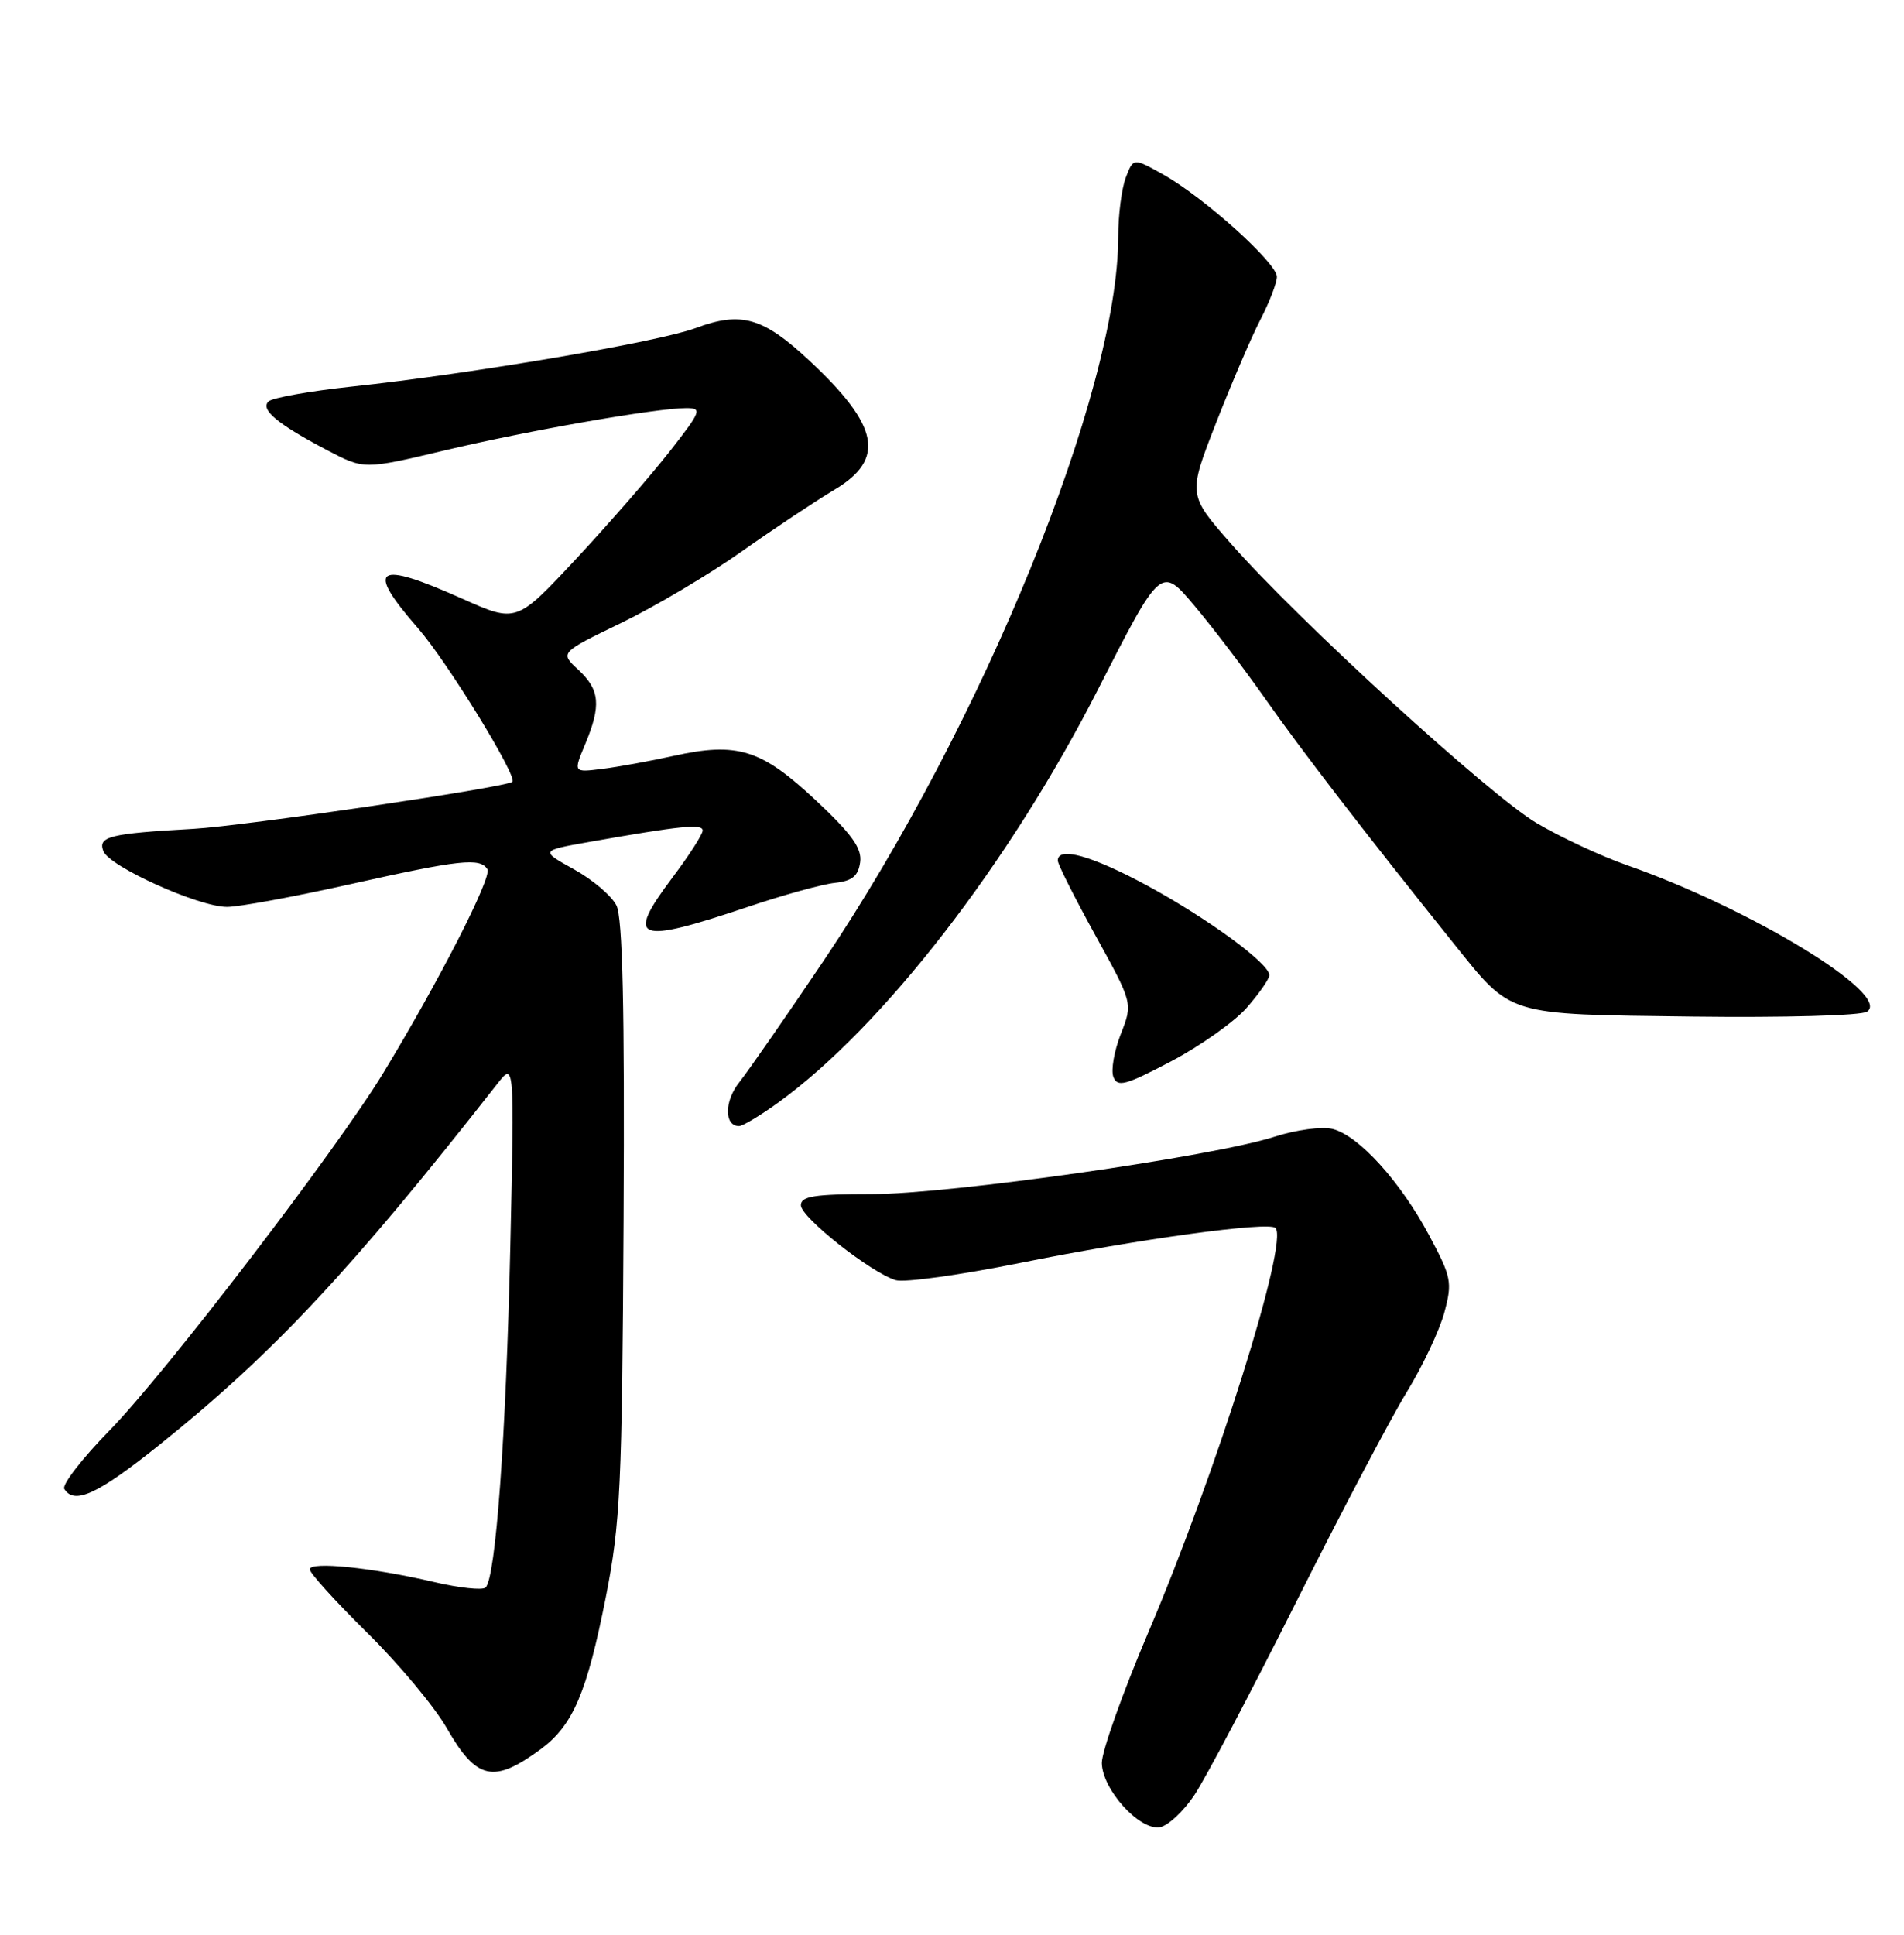 <?xml version="1.0" encoding="UTF-8" standalone="no"?>
<!DOCTYPE svg PUBLIC "-//W3C//DTD SVG 1.1//EN" "http://www.w3.org/Graphics/SVG/1.1/DTD/svg11.dtd" >
<svg xmlns="http://www.w3.org/2000/svg" xmlns:xlink="http://www.w3.org/1999/xlink" version="1.1" viewBox="0 0 252 256">
 <g >
 <path fill="currentColor"
d=" M 158.09 237.50 C 159.56 235.30 165.61 223.82 171.54 212.00 C 177.47 200.18 184.06 187.67 186.18 184.21 C 188.30 180.75 190.54 175.99 191.17 173.64 C 192.24 169.66 192.10 168.97 189.14 163.44 C 185.34 156.32 179.82 150.24 176.37 149.38 C 174.97 149.03 171.55 149.49 168.71 150.40 C 160.55 153.04 125.70 158.00 115.34 158.00 C 107.80 158.00 106.00 158.28 106.00 159.47 C 106.00 161.08 115.27 168.40 118.56 169.39 C 119.69 169.73 127.12 168.70 135.06 167.10 C 150.64 163.96 167.92 161.59 168.81 162.48 C 170.60 164.27 160.95 194.95 151.97 216.02 C 148.58 223.98 145.82 231.75 145.83 233.27 C 145.88 236.74 150.74 242.16 153.47 241.78 C 154.55 241.62 156.63 239.70 158.09 237.50 Z  M 71.61 231.41 C 75.84 228.28 77.68 223.97 80.19 211.29 C 82.11 201.53 82.34 196.74 82.53 161.31 C 82.68 133.43 82.41 121.45 81.59 119.81 C 80.96 118.54 78.43 116.39 75.97 115.03 C 71.50 112.55 71.50 112.55 78.00 111.40 C 90.10 109.26 93.00 108.97 93.00 109.89 C 93.00 110.39 91.20 113.20 88.99 116.13 C 82.74 124.46 84.13 124.99 99.00 119.99 C 103.67 118.42 108.85 116.99 110.50 116.82 C 112.79 116.57 113.58 115.93 113.84 114.10 C 114.10 112.25 112.78 110.40 107.95 105.87 C 100.76 99.14 97.59 98.15 89.18 100.01 C 86.06 100.70 81.79 101.48 79.69 101.74 C 75.88 102.22 75.88 102.22 77.44 98.49 C 79.59 93.34 79.40 91.28 76.55 88.63 C 74.09 86.36 74.09 86.36 82.21 82.43 C 86.67 80.27 93.83 76.03 98.12 73.00 C 102.41 69.97 107.96 66.28 110.46 64.79 C 117.23 60.74 116.39 56.38 107.17 47.76 C 101.01 41.99 98.10 41.16 92.08 43.41 C 87.10 45.26 62.47 49.45 46.50 51.16 C 41.00 51.75 36.07 52.63 35.55 53.11 C 34.40 54.18 36.73 56.12 43.34 59.59 C 48.19 62.13 48.19 62.13 58.84 59.60 C 69.90 56.97 86.80 54.01 90.81 54.00 C 92.97 54.00 92.82 54.38 88.62 59.75 C 86.15 62.91 80.57 69.31 76.24 73.96 C 68.35 82.42 68.35 82.42 61.16 79.21 C 49.72 74.10 48.28 75.06 55.32 83.12 C 59.18 87.53 68.59 102.85 67.81 103.45 C 66.81 104.21 32.34 109.29 25.60 109.67 C 14.50 110.29 12.94 110.68 13.68 112.62 C 14.47 114.67 26.30 120.00 30.05 120.00 C 31.63 120.00 38.96 118.65 46.34 117.00 C 60.88 113.75 63.55 113.46 64.51 115.02 C 65.15 116.05 58.05 129.93 50.71 142.00 C 44.59 152.08 21.87 181.74 14.51 189.26 C 10.87 192.98 8.17 196.47 8.51 197.01 C 9.83 199.15 12.92 197.72 21.01 191.25 C 36.05 179.22 46.49 168.07 65.80 143.43 C 68.09 140.50 68.09 140.50 67.54 165.00 C 66.97 190.08 65.61 208.86 64.26 210.06 C 63.84 210.44 60.80 210.11 57.50 209.34 C 49.25 207.41 41.00 206.57 41.00 207.65 C 41.00 208.15 44.42 211.91 48.59 216.03 C 52.76 220.14 57.52 225.83 59.15 228.69 C 63.08 235.54 65.34 236.04 71.61 231.41 Z  M 103.04 145.86 C 116.88 135.83 133.62 114.20 145.34 91.19 C 153.66 74.88 153.66 74.88 158.12 80.19 C 160.58 83.11 164.79 88.65 167.49 92.50 C 172.07 99.05 180.61 110.14 192.33 124.75 C 200.18 134.52 199.08 134.19 224.00 134.51 C 236.14 134.66 246.34 134.38 247.11 133.86 C 250.46 131.63 231.70 120.20 215.30 114.47 C 211.88 113.27 206.51 110.76 203.36 108.90 C 197.08 105.16 171.76 82.03 162.87 71.88 C 157.24 65.46 157.24 65.46 160.94 55.98 C 162.98 50.77 165.62 44.61 166.82 42.29 C 168.02 39.97 169.00 37.42 169.00 36.62 C 169.00 34.80 159.40 26.16 154.02 23.13 C 150.00 20.87 150.00 20.87 149.00 23.50 C 148.45 24.95 148.00 28.46 148.00 31.32 C 148.00 51.81 130.11 95.76 108.98 127.17 C 104.04 134.50 99.04 141.70 97.87 143.17 C 95.85 145.68 95.83 149.00 97.82 149.00 C 98.30 149.00 100.65 147.59 103.04 145.86 Z  M 165.01 133.34 C 166.65 131.46 168.00 129.53 168.00 129.03 C 168.00 127.49 159.84 121.51 151.80 117.16 C 144.48 113.21 140.00 111.96 140.00 113.87 C 140.00 114.35 142.24 118.80 144.97 123.75 C 149.94 132.75 149.94 132.75 148.34 136.82 C 147.46 139.06 147.02 141.61 147.36 142.50 C 147.89 143.89 148.98 143.60 155.00 140.43 C 158.86 138.40 163.36 135.21 165.01 133.34 Z "/>
</g>
</svg>